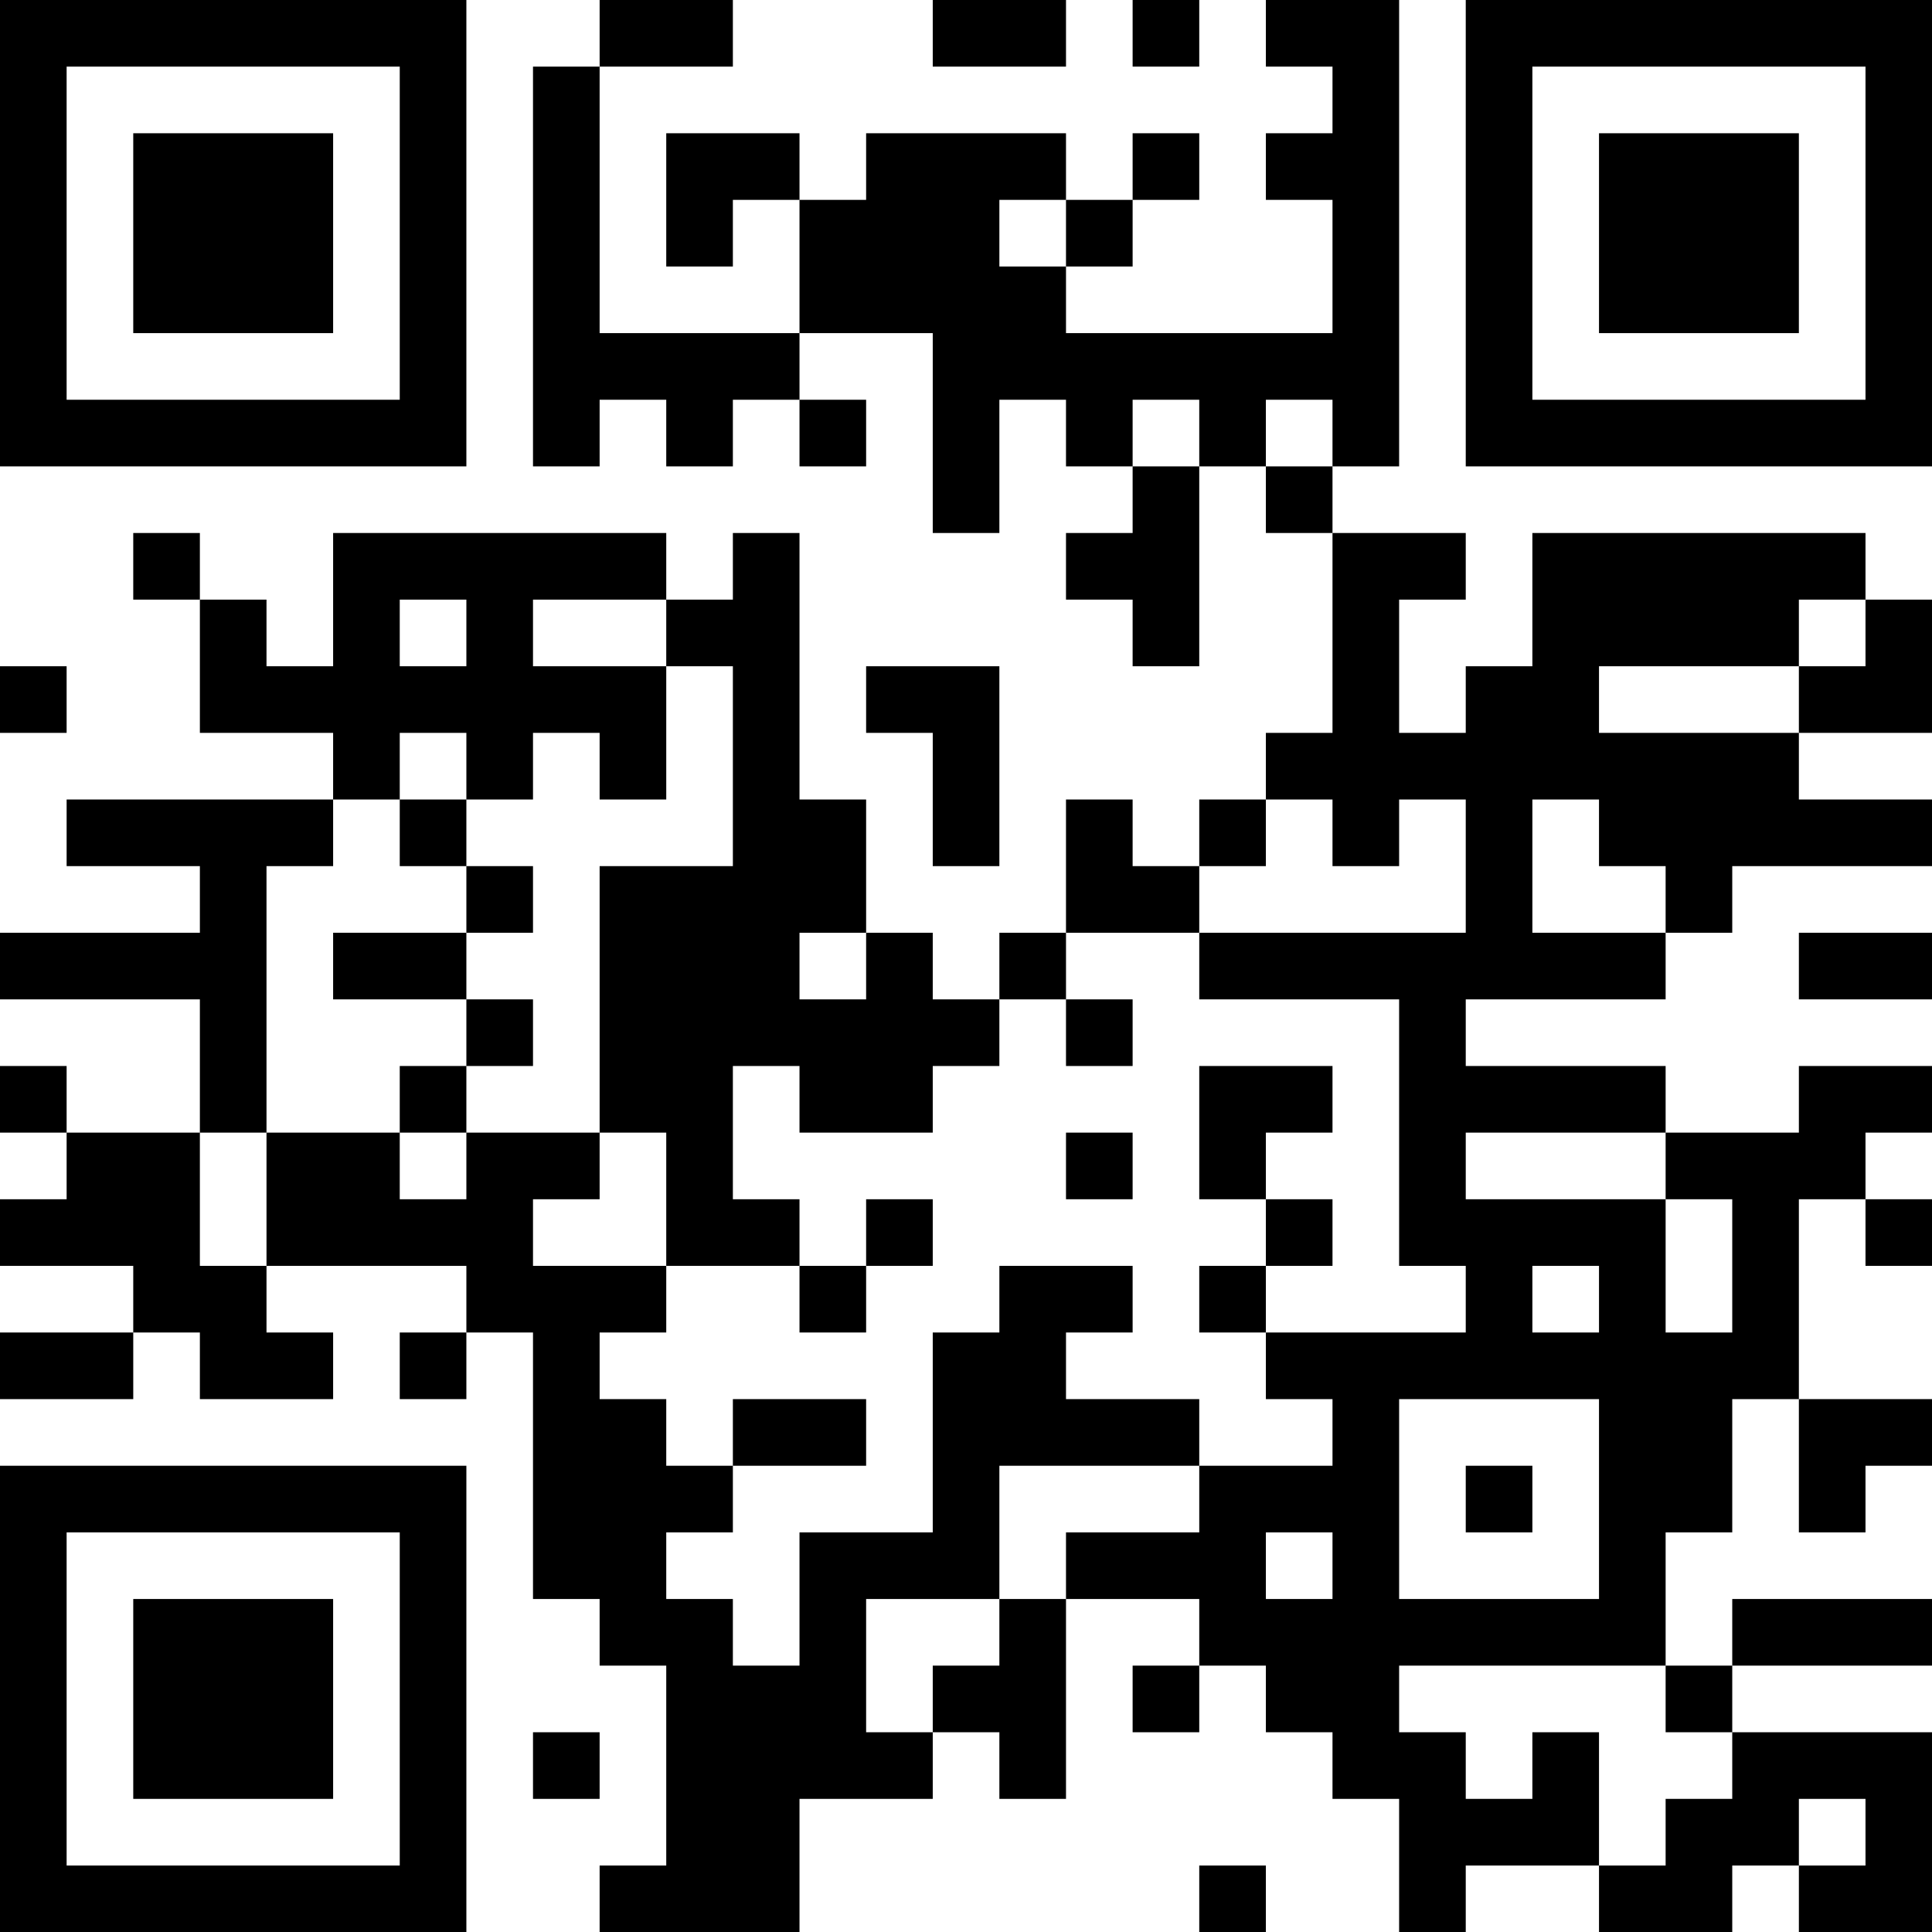 <?xml version="1.0" encoding="UTF-8"?>
<svg xmlns="http://www.w3.org/2000/svg" version="1.1" width="200" height="200" viewBox="0 0 200 200"><rect x="0" y="0" width="200" height="200" fill="#ffffff"/><g transform="scale(6.897)"><g transform="translate(0,0)"><path fill-rule="evenodd" d="M9 0L9 1L8 1L8 7L9 7L9 6L10 6L10 7L11 7L11 6L12 6L12 7L13 7L13 6L12 6L12 5L14 5L14 8L15 8L15 6L16 6L16 7L17 7L17 8L16 8L16 9L17 9L17 10L18 10L18 7L19 7L19 8L20 8L20 11L19 11L19 12L18 12L18 13L17 13L17 12L16 12L16 14L15 14L15 15L14 15L14 14L13 14L13 12L12 12L12 8L11 8L11 9L10 9L10 8L5 8L5 10L4 10L4 9L3 9L3 8L2 8L2 9L3 9L3 11L5 11L5 12L1 12L1 13L3 13L3 14L0 14L0 15L3 15L3 17L1 17L1 16L0 16L0 17L1 17L1 18L0 18L0 19L2 19L2 20L0 20L0 21L2 21L2 20L3 20L3 21L5 21L5 20L4 20L4 19L7 19L7 20L6 20L6 21L7 21L7 20L8 20L8 24L9 24L9 25L10 25L10 28L9 28L9 29L12 29L12 27L14 27L14 26L15 26L15 27L16 27L16 24L18 24L18 25L17 25L17 26L18 26L18 25L19 25L19 26L20 26L20 27L21 27L21 29L22 29L22 28L24 28L24 29L26 29L26 28L27 28L27 29L29 29L29 26L26 26L26 25L29 25L29 24L26 24L26 25L25 25L25 23L26 23L26 21L27 21L27 23L28 23L28 22L29 22L29 21L27 21L27 18L28 18L28 19L29 19L29 18L28 18L28 17L29 17L29 16L27 16L27 17L25 17L25 16L22 16L22 15L25 15L25 14L26 14L26 13L29 13L29 12L27 12L27 11L29 11L29 9L28 9L28 8L23 8L23 10L22 10L22 11L21 11L21 9L22 9L22 8L20 8L20 7L21 7L21 0L19 0L19 1L20 1L20 2L19 2L19 3L20 3L20 5L16 5L16 4L17 4L17 3L18 3L18 2L17 2L17 3L16 3L16 2L13 2L13 3L12 3L12 2L10 2L10 4L11 4L11 3L12 3L12 5L9 5L9 1L11 1L11 0ZM14 0L14 1L16 1L16 0ZM17 0L17 1L18 1L18 0ZM15 3L15 4L16 4L16 3ZM17 6L17 7L18 7L18 6ZM19 6L19 7L20 7L20 6ZM6 9L6 10L7 10L7 9ZM8 9L8 10L10 10L10 12L9 12L9 11L8 11L8 12L7 12L7 11L6 11L6 12L5 12L5 13L4 13L4 17L3 17L3 19L4 19L4 17L6 17L6 18L7 18L7 17L9 17L9 18L8 18L8 19L10 19L10 20L9 20L9 21L10 21L10 22L11 22L11 23L10 23L10 24L11 24L11 25L12 25L12 23L14 23L14 20L15 20L15 19L17 19L17 20L16 20L16 21L18 21L18 22L15 22L15 24L13 24L13 26L14 26L14 25L15 25L15 24L16 24L16 23L18 23L18 22L20 22L20 21L19 21L19 20L22 20L22 19L21 19L21 15L18 15L18 14L22 14L22 12L21 12L21 13L20 13L20 12L19 12L19 13L18 13L18 14L16 14L16 15L15 15L15 16L14 16L14 17L12 17L12 16L11 16L11 18L12 18L12 19L10 19L10 17L9 17L9 13L11 13L11 10L10 10L10 9ZM27 9L27 10L24 10L24 11L27 11L27 10L28 10L28 9ZM0 10L0 11L1 11L1 10ZM13 10L13 11L14 11L14 13L15 13L15 10ZM6 12L6 13L7 13L7 14L5 14L5 15L7 15L7 16L6 16L6 17L7 17L7 16L8 16L8 15L7 15L7 14L8 14L8 13L7 13L7 12ZM23 12L23 14L25 14L25 13L24 13L24 12ZM12 14L12 15L13 15L13 14ZM27 14L27 15L29 15L29 14ZM16 15L16 16L17 16L17 15ZM18 16L18 18L19 18L19 19L18 19L18 20L19 20L19 19L20 19L20 18L19 18L19 17L20 17L20 16ZM16 17L16 18L17 18L17 17ZM22 17L22 18L25 18L25 20L26 20L26 18L25 18L25 17ZM13 18L13 19L12 19L12 20L13 20L13 19L14 19L14 18ZM23 19L23 20L24 20L24 19ZM11 21L11 22L13 22L13 21ZM21 21L21 24L24 24L24 21ZM22 22L22 23L23 23L23 22ZM19 23L19 24L20 24L20 23ZM21 25L21 26L22 26L22 27L23 27L23 26L24 26L24 28L25 28L25 27L26 27L26 26L25 26L25 25ZM8 26L8 27L9 27L9 26ZM27 27L27 28L28 28L28 27ZM18 28L18 29L19 29L19 28ZM0 0L0 7L7 7L7 0ZM1 1L1 6L6 6L6 1ZM2 2L2 5L5 5L5 2ZM22 0L22 7L29 7L29 0ZM23 1L23 6L28 6L28 1ZM24 2L24 5L27 5L27 2ZM0 22L0 29L7 29L7 22ZM1 23L1 28L6 28L6 23ZM2 24L2 27L5 27L5 24Z" fill="#000000"/></g></g></svg>
